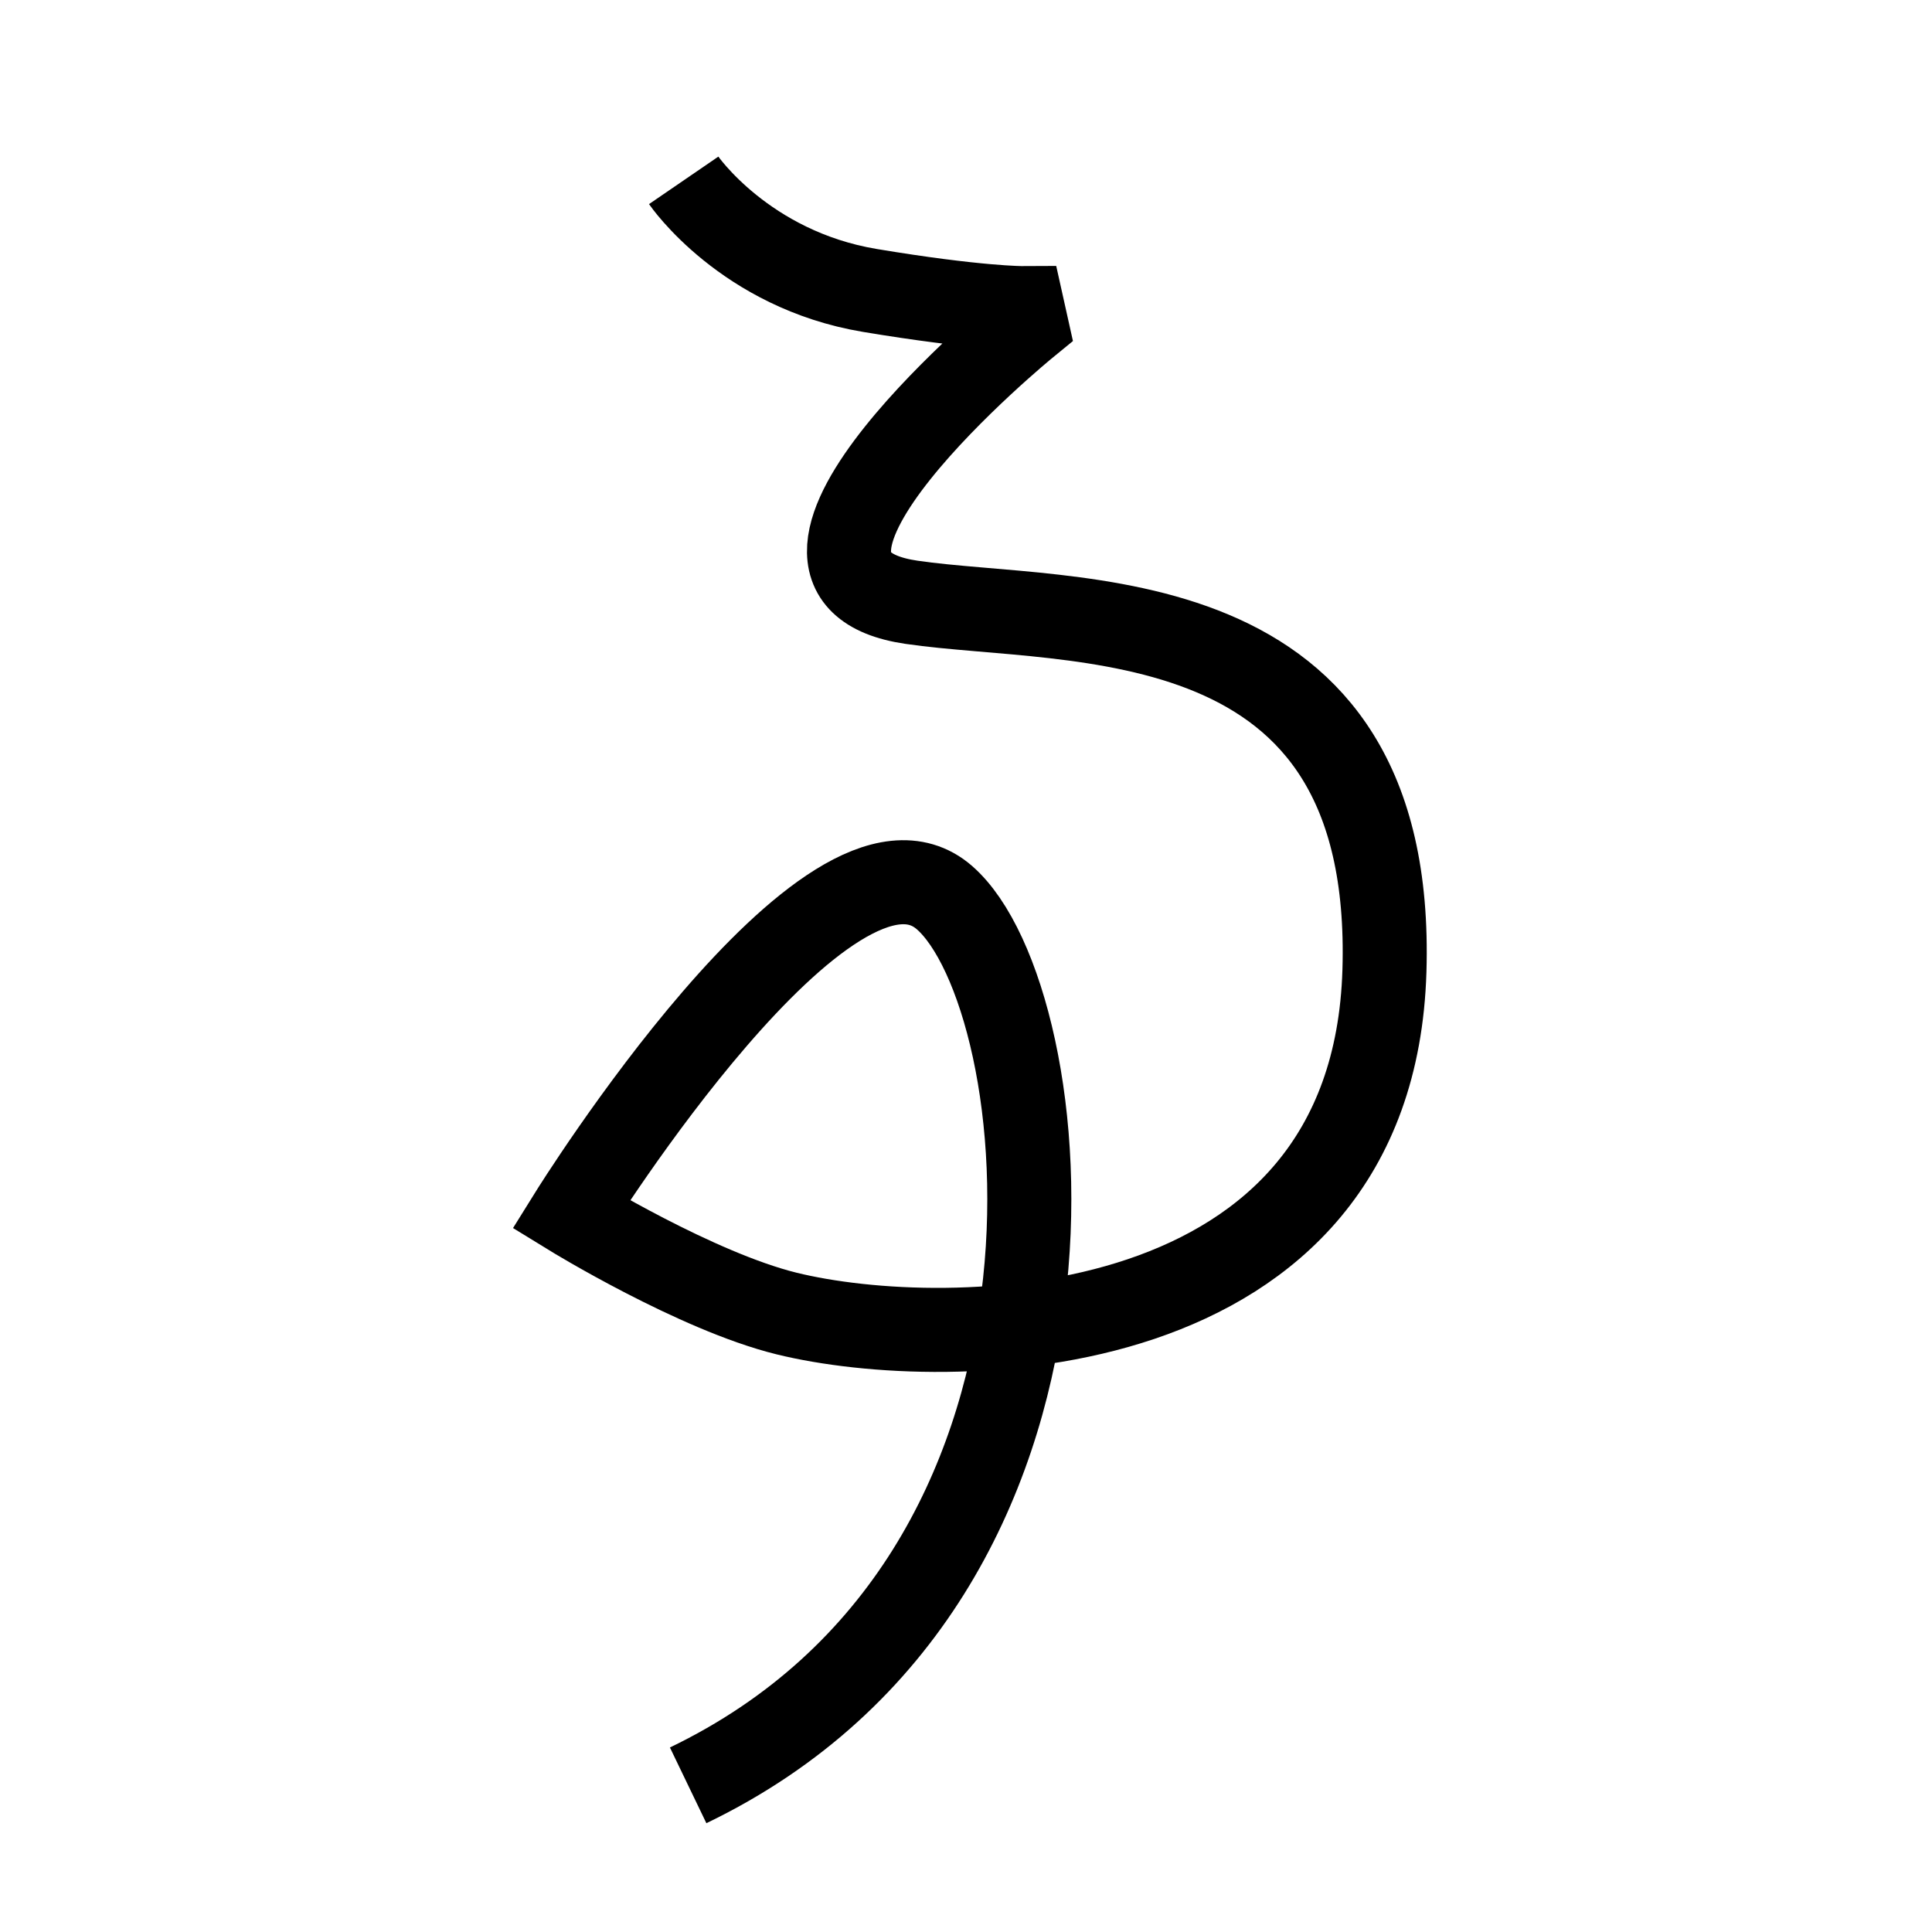<?xml version="1.0" encoding="UTF-8"?>
<svg xmlns="http://www.w3.org/2000/svg" xmlns:xlink="http://www.w3.org/1999/xlink" width="1000pt" height="1000pt" viewBox="0 0 1000 1000" version="1.1">
<g id="surface1">
<path style="fill:none;stroke-width:8.7;stroke-linecap:butt;stroke-linejoin:miter;stroke:rgb(0%,0%,0%);stroke-opacity:1;stroke-miterlimit:4;" d="M 70.776 18.67 C 70.776 18.67 77.102 27.905 90.041 30.065 C 101.165 31.92 105.855 31.897 105.855 31.897 L 106.242 33.634 C 106.242 33.634 74.653 59.462 94.358 62.348 C 110.898 64.77 144.498 61.284 143.316 100.506 C 142.134 139.729 97.963 140.045 81.43 135.977 C 72.067 133.673 59.113 125.712 59.113 125.712 C 59.113 125.712 85.922 82.628 97.761 92.914 C 109.6 103.2 116.422 163.062 71.237 184.818 " transform="matrix(5,0,0,5,0,0)"/>
</g>
</svg>
